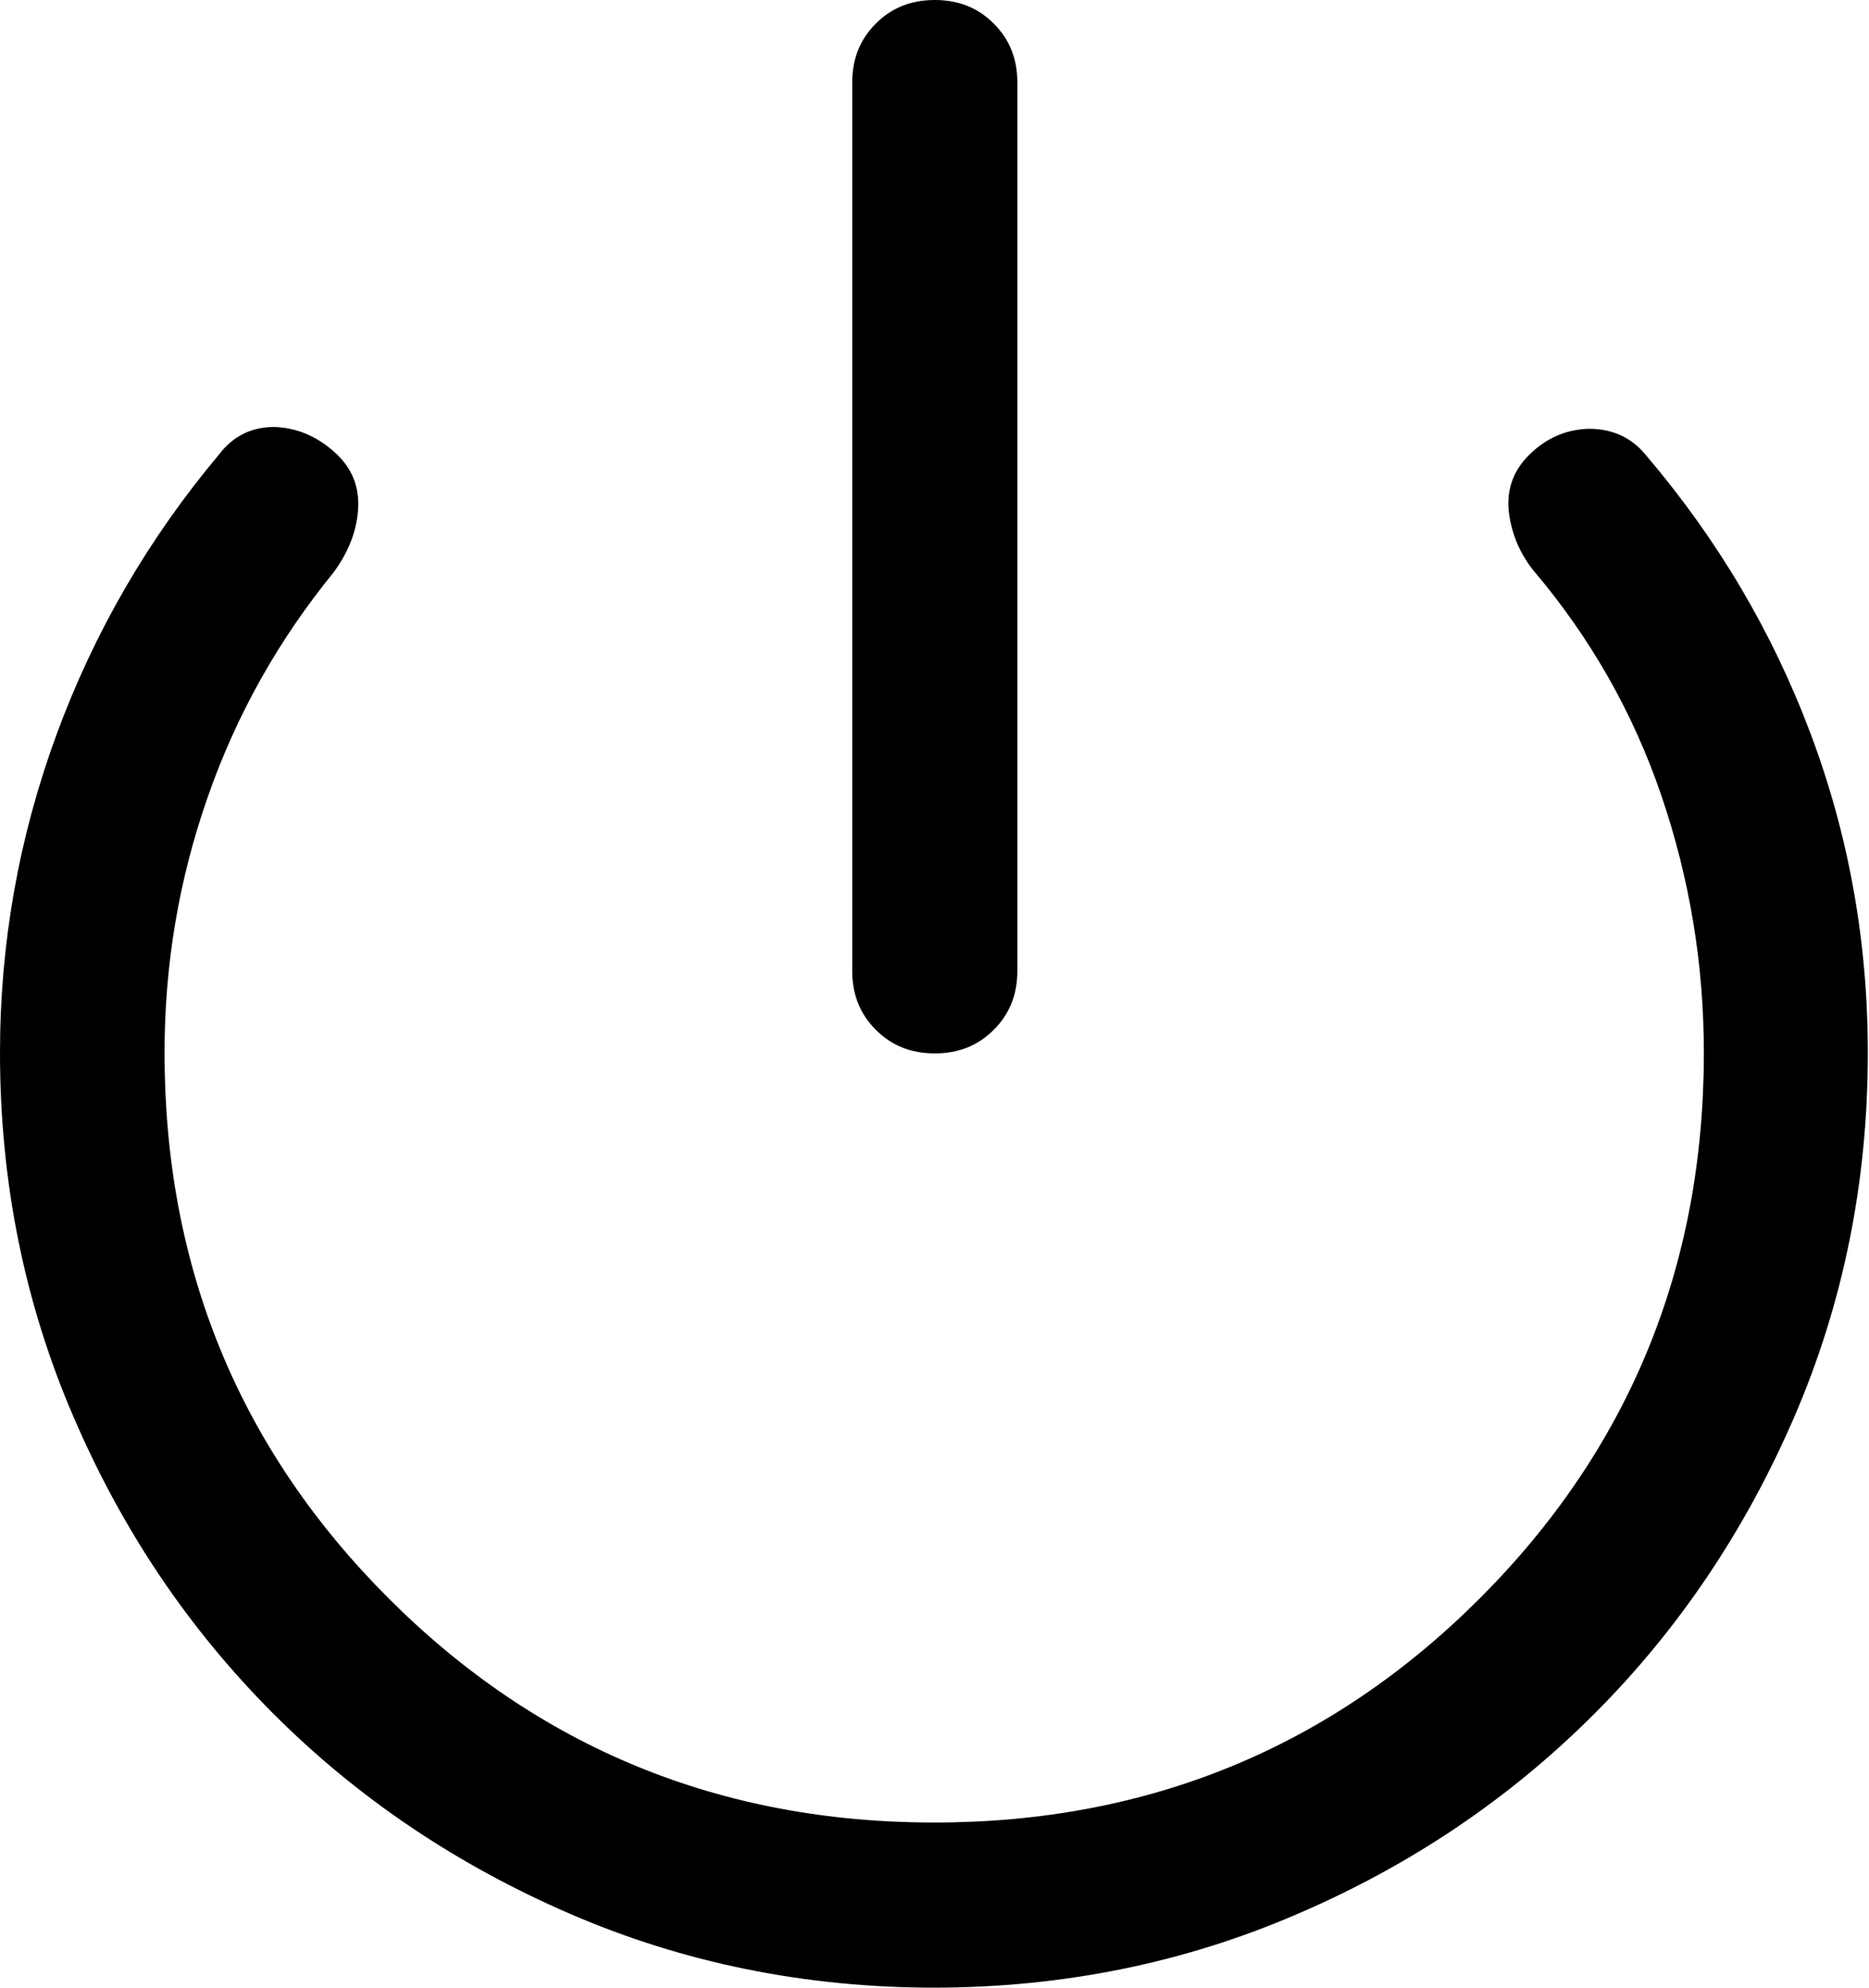 <?xml version="1.0" encoding="UTF-8"?>
<svg id="system" xmlns="http://www.w3.org/2000/svg" xmlns:xlink="http://www.w3.org/1999/xlink" viewBox="0 0 31.69 33.7">
  <defs>
    <mask id="system" x="-6.53" y="-4.52" width="44.75" height="44.75" maskUnits="userSpaceOnUse">
      <g id="mask0_82_8179">
        <rect id="Bounding_box" class="cls-3" x="-6.53" y="-4.52" width="44.75" height="44.75"/>
      </g>
    </mask>
  </defs>
  <g id="system">
    <g class="cls-1">
      <path id="system" data-name="system" class="cls-2" d="M15.85,17.86c-.4,0-.73-.13-1-.4-.27-.27-.4-.6-.4-1V1.4c0-.4.13-.73.4-1,.27-.27.6-.4,1-.4s.73.13,1,.4c.27.27.4.6.4,1v15.06c0,.4-.13.73-.4,1-.27.27-.6.4-1,.4ZM15.85,33.7c-2.2,0-4.26-.42-6.18-1.25-1.92-.83-3.6-1.96-5.03-3.39-1.43-1.43-2.56-3.1-3.39-5.03-.83-1.92-1.25-3.98-1.25-6.18,0-1.86.32-3.66.96-5.4.64-1.74,1.56-3.32,2.75-4.74.25-.33.58-.48.97-.47.39.02.74.18,1.05.48.26.26.37.57.34.94-.03.37-.17.71-.41,1.04-.93,1.14-1.65,2.41-2.14,3.82-.49,1.4-.73,2.84-.73,4.33,0,3.64,1.27,6.72,3.8,9.25,2.53,2.53,5.62,3.8,9.25,3.8s6.72-1.27,9.25-3.8c2.53-2.53,3.8-5.62,3.8-9.25,0-1.5-.24-2.95-.72-4.36-.48-1.41-1.21-2.69-2.18-3.83-.24-.31-.37-.64-.41-1.01-.03-.36.08-.67.34-.93.29-.29.63-.44,1.02-.45.39,0,.72.14.97.45,1.21,1.42,2.14,2.99,2.79,4.72.65,1.73.97,3.53.97,5.41,0,2.2-.42,4.26-1.25,6.18-.83,1.92-1.96,3.6-3.39,5.03-1.43,1.43-3.1,2.56-5.03,3.39-1.92.83-3.98,1.25-6.18,1.25Z"/>
    </g>
  </g>
</svg>